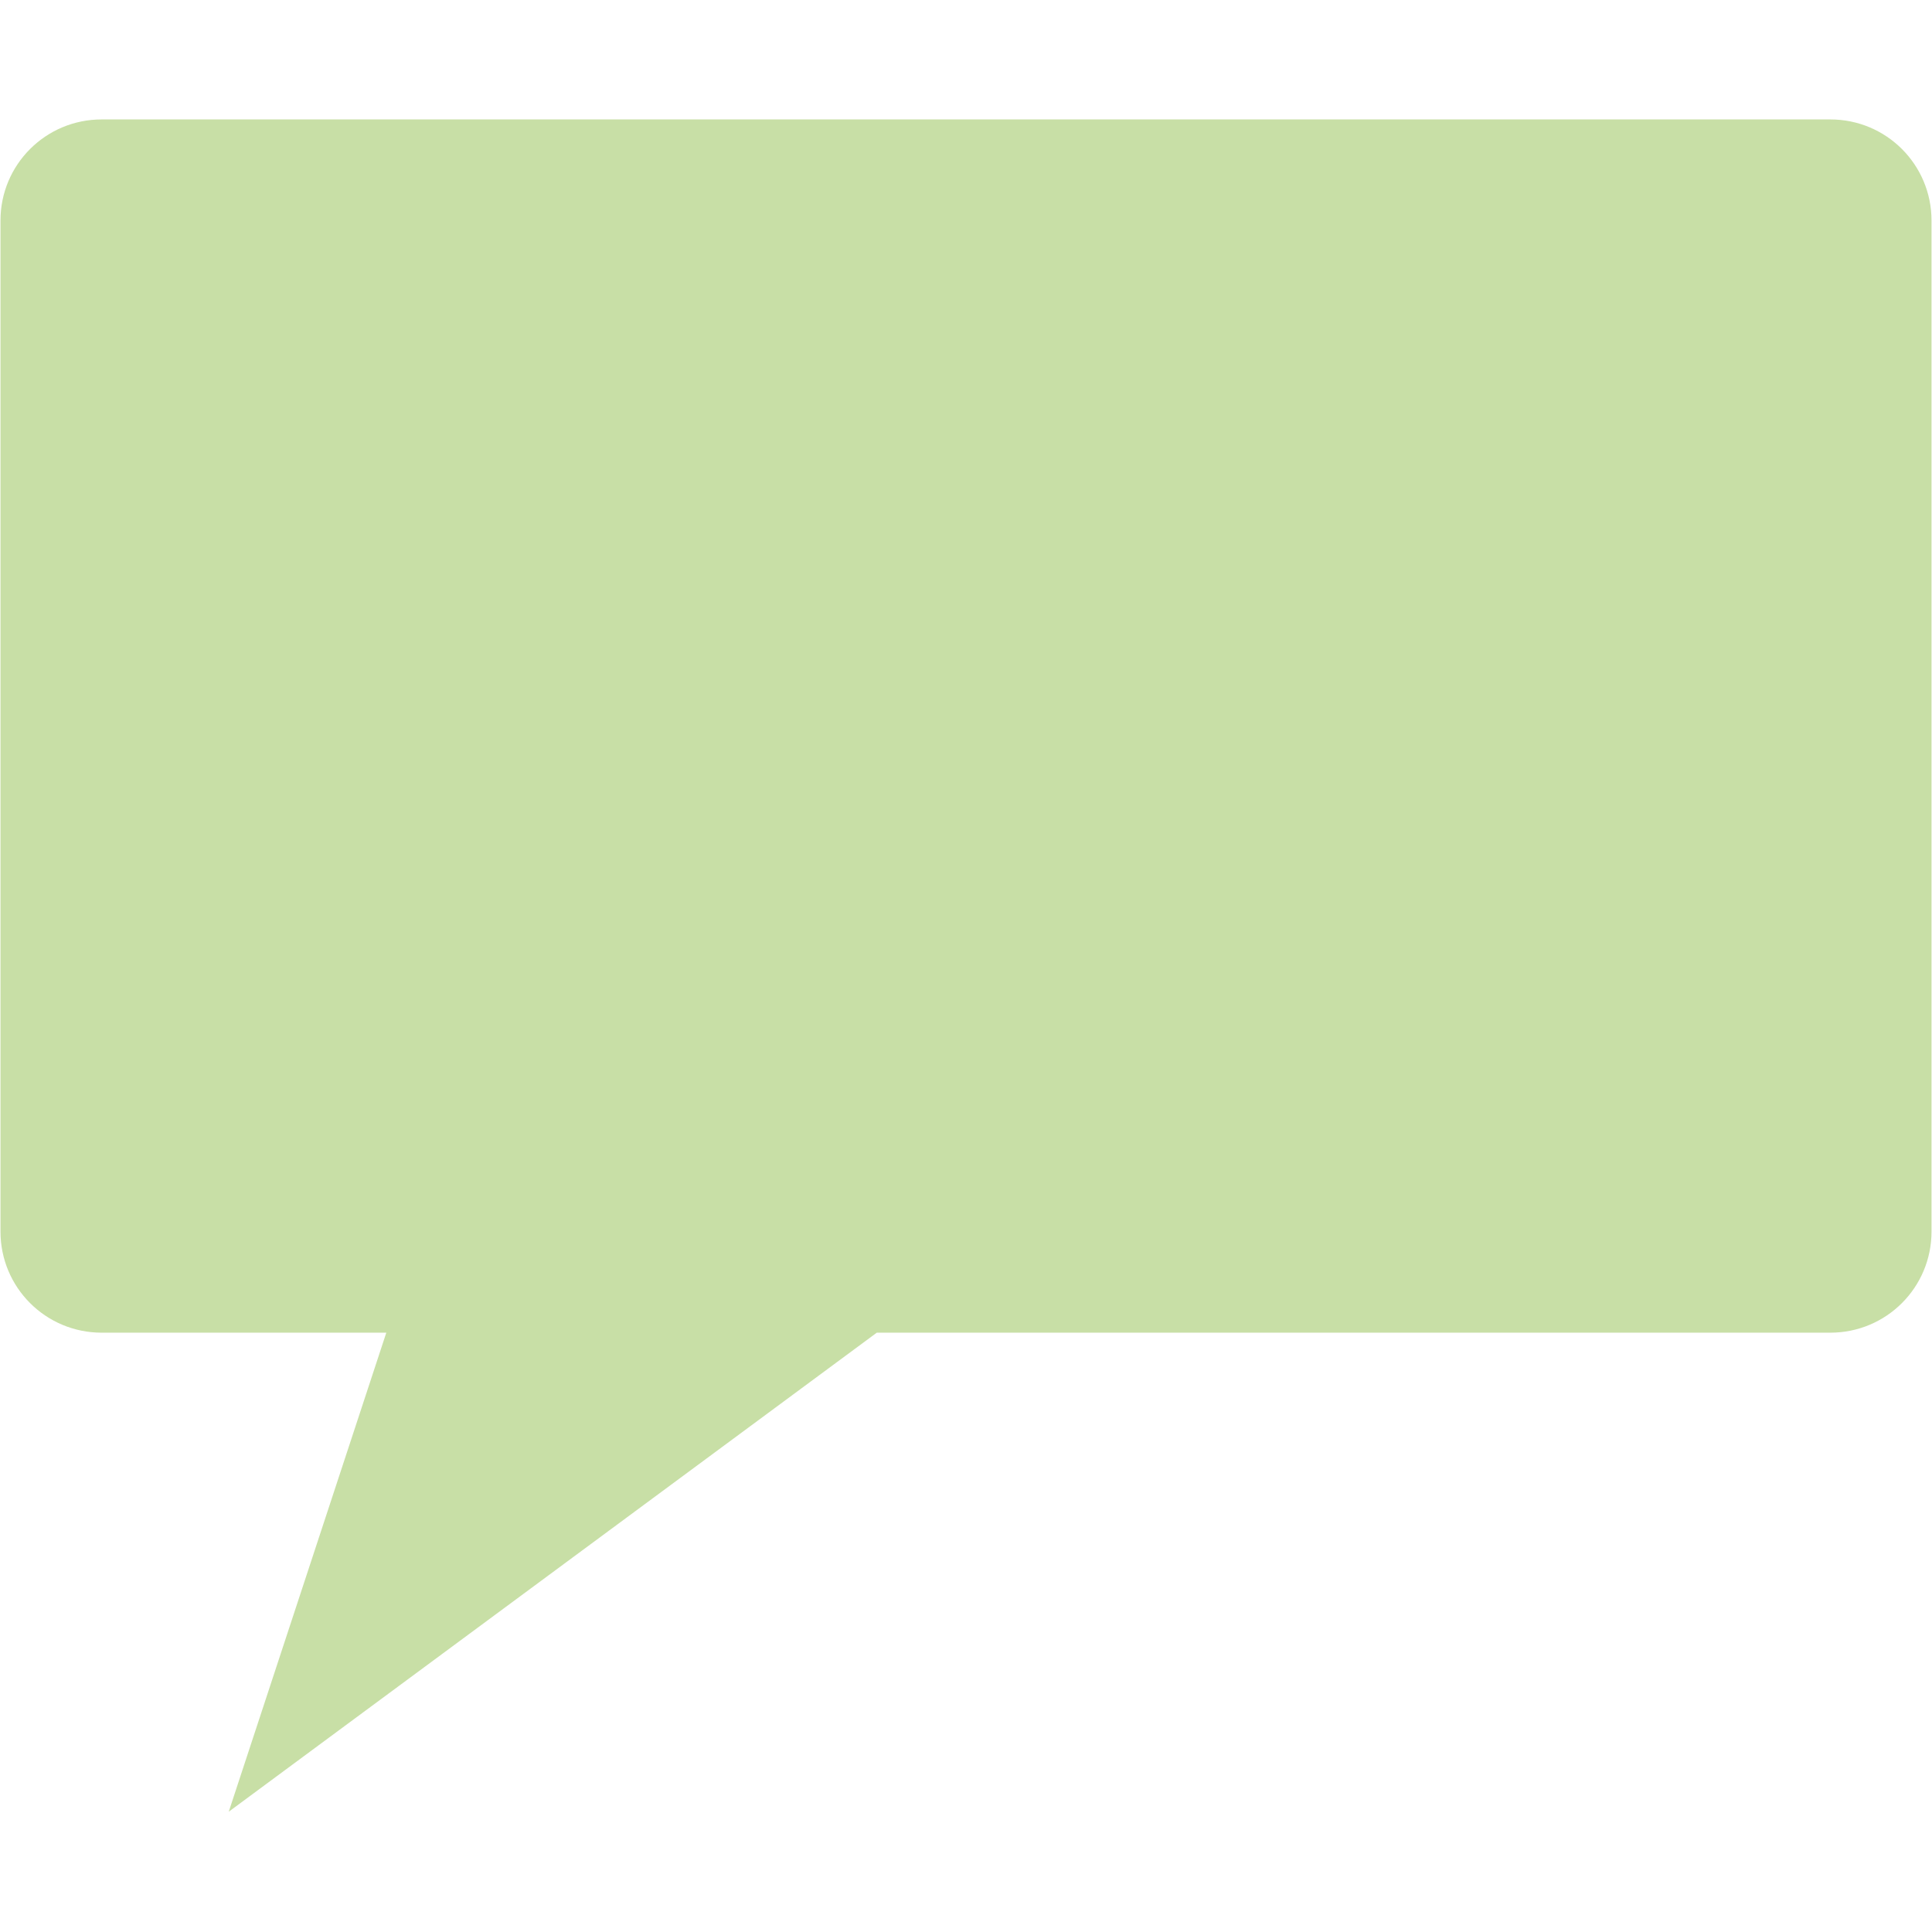 <svg xmlns="http://www.w3.org/2000/svg" width="810" viewBox="0 0 810 810" height="810" version="1.0"><defs><clipPath id="a"><path d="M 0 50.074 L 810 50.074 L 810 759.574 L 0 759.574 Z M 0 50.074"/></clipPath></defs><g clip-path="url(#a)"><path fill="#C8DFA6" d="M 0.203 92.473 L 0.203 516.328 C 0.203 539.797 19.148 558.73 42.625 558.73 L 161.961 558.73 L 95.898 759.574 L 367.598 558.73 L 767.375 558.73 C 790.852 558.73 809.797 539.797 809.797 516.328 L 809.797 92.473 C 809.797 69.008 790.852 50.074 767.375 50.074 L 42.625 50.074 C 19.148 50.074 0.203 69.008 0.203 92.473 Z M 0.203 92.473"/></g></svg>